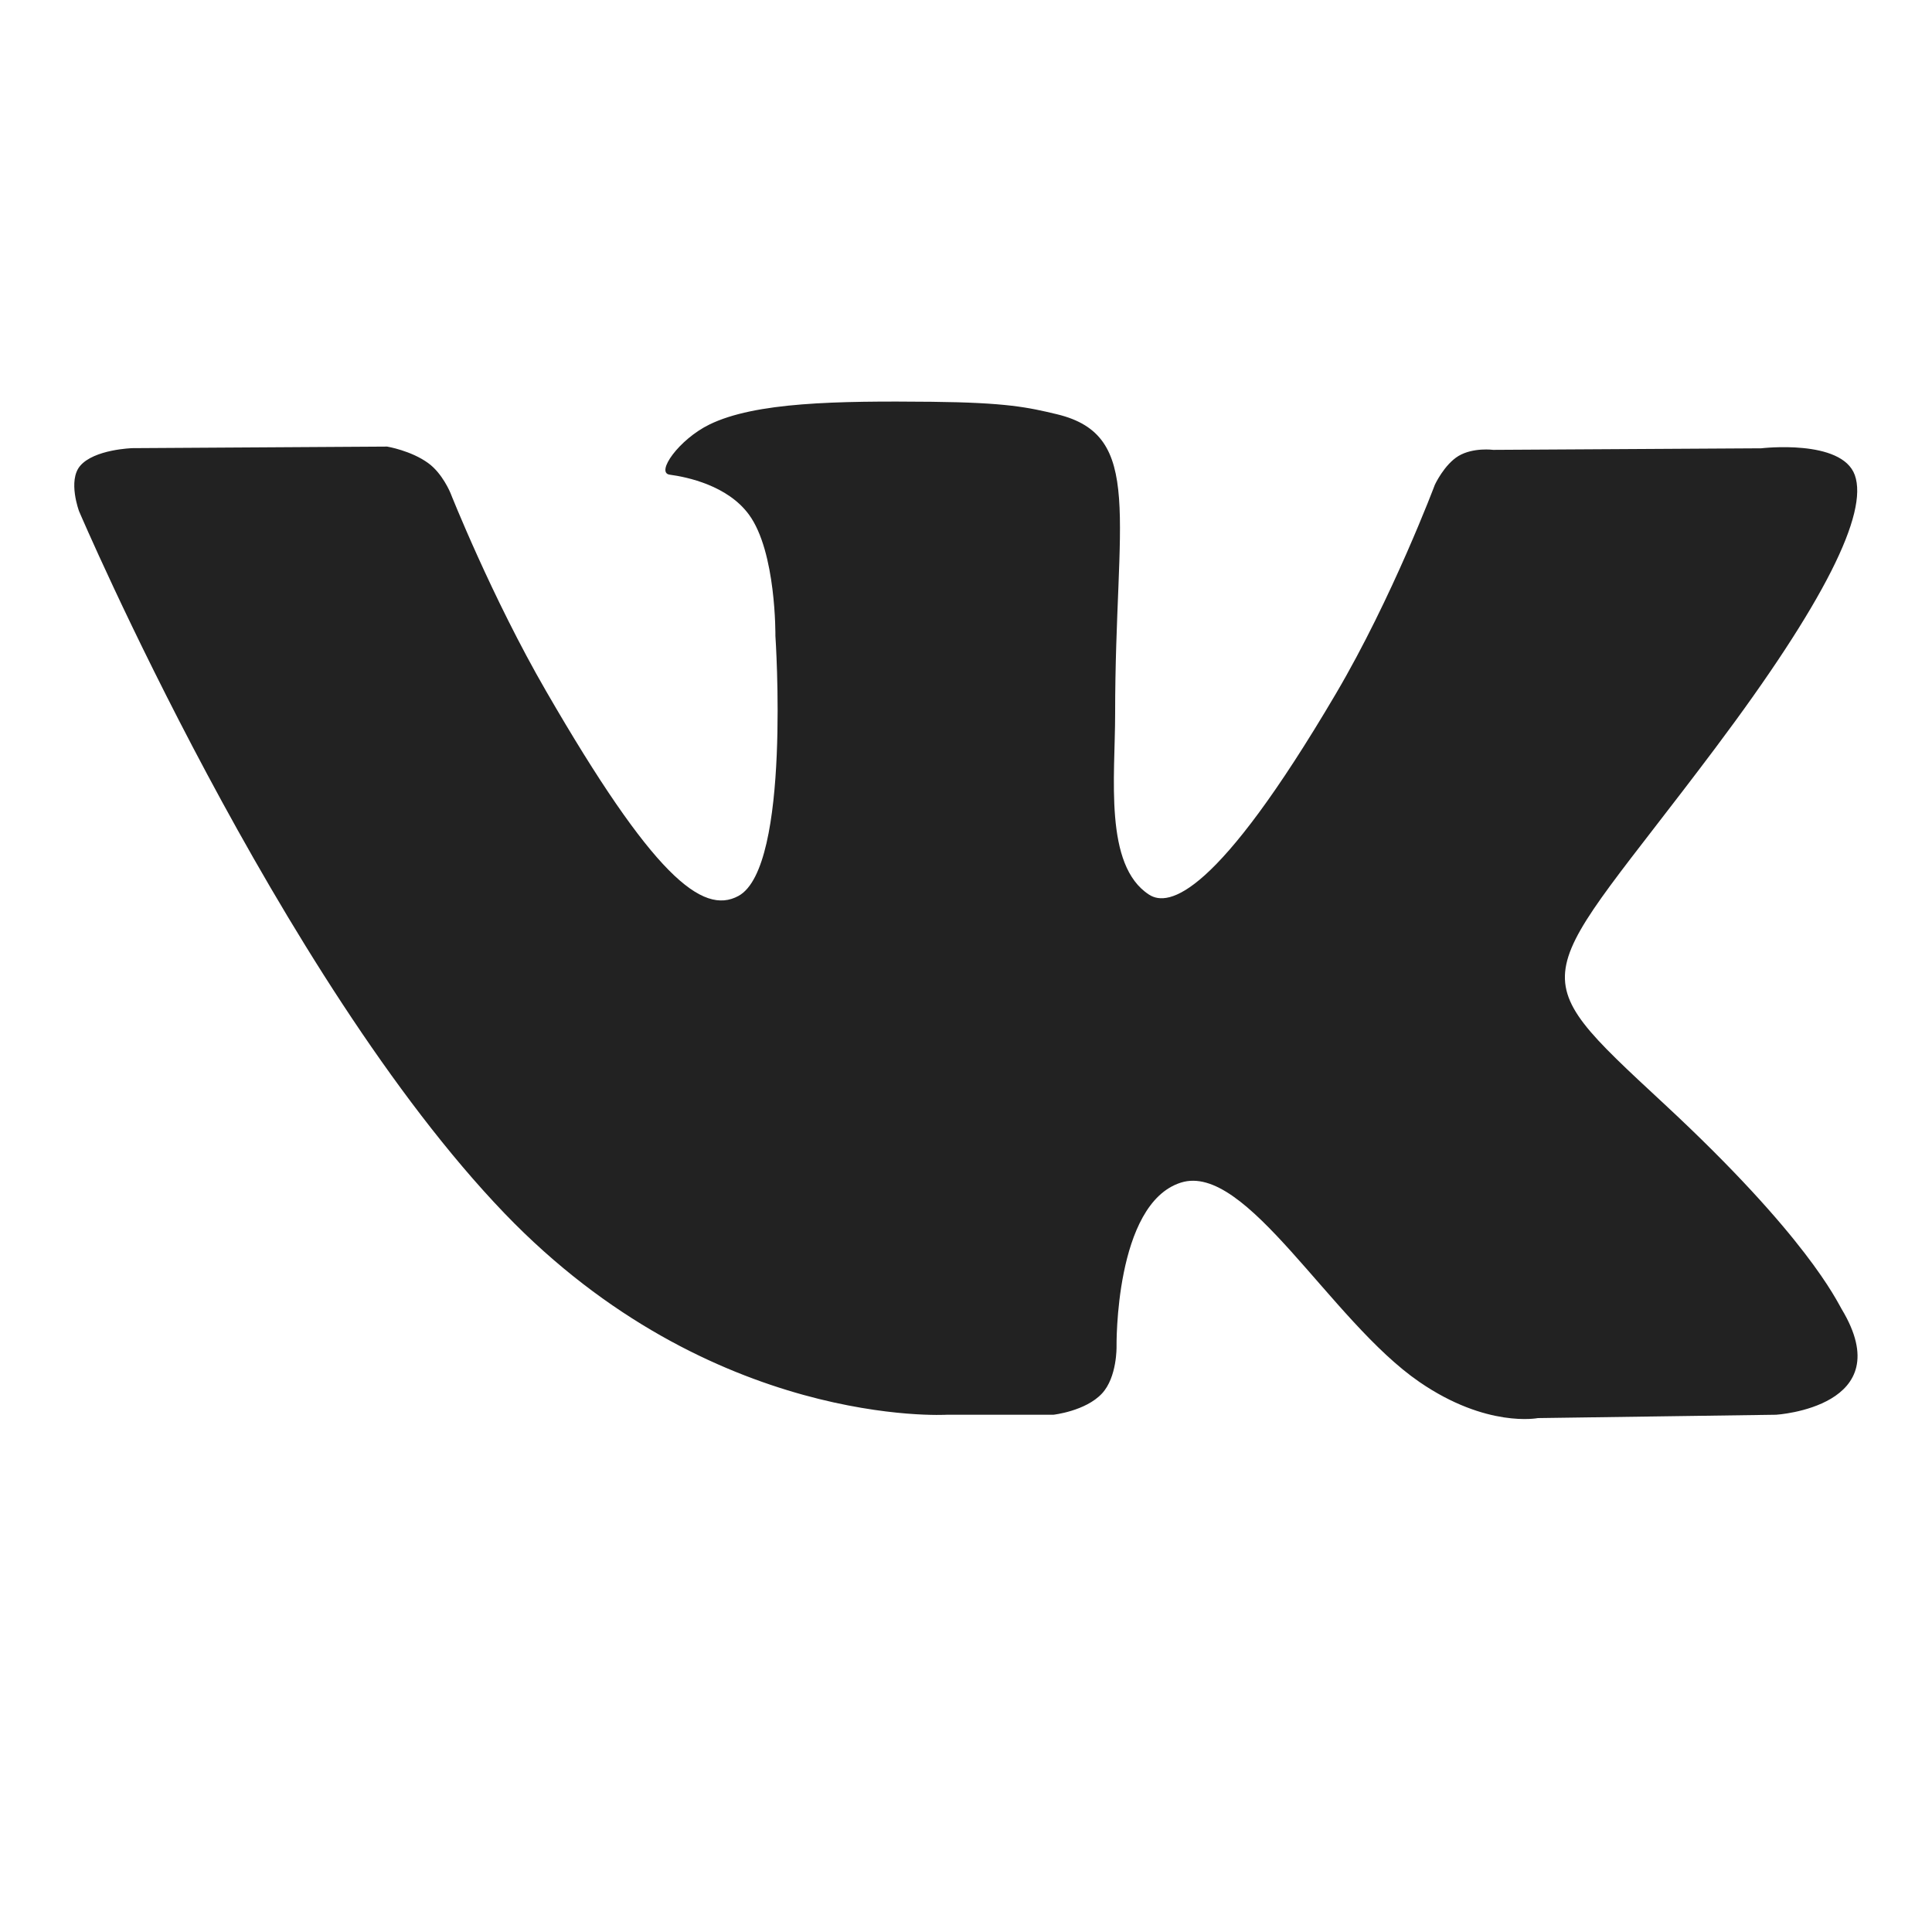 <svg width="26" height="26" viewBox="0 0 26 26" fill="none" xmlns="http://www.w3.org/2000/svg">
<path d="M12.742 19.039H14.176C14.176 19.039 14.609 18.991 14.83 18.753C15.034 18.534 15.026 18.123 15.026 18.123C15.026 18.123 14.998 16.198 15.892 15.915C16.772 15.636 17.903 17.775 19.102 18.598C20.008 19.221 20.696 19.084 20.696 19.084L23.902 19.039C23.902 19.039 25.579 18.936 24.784 17.617C24.719 17.509 24.32 16.642 22.4 14.86C20.39 12.994 20.66 13.297 23.081 10.071C24.556 8.106 25.145 6.906 24.961 6.393C24.785 5.904 23.701 6.033 23.701 6.033L20.095 6.054C20.095 6.054 19.828 6.018 19.628 6.136C19.435 6.253 19.31 6.523 19.31 6.523C19.31 6.523 18.739 8.044 17.977 9.337C16.37 12.066 15.727 12.21 15.464 12.04C14.854 11.646 15.007 10.453 15.007 9.607C15.007 6.963 15.407 5.86 14.225 5.575C13.832 5.481 13.544 5.418 12.541 5.407C11.254 5.394 10.163 5.412 9.547 5.713C9.136 5.914 8.819 6.363 9.013 6.388C9.251 6.42 9.791 6.534 10.078 6.924C10.448 7.426 10.435 8.557 10.435 8.557C10.435 8.557 10.648 11.67 9.938 12.057C9.451 12.322 8.783 11.781 7.351 9.304C6.617 8.037 6.062 6.634 6.062 6.634C6.062 6.634 5.956 6.373 5.765 6.234C5.534 6.064 5.21 6.01 5.21 6.01L1.781 6.031C1.781 6.031 1.267 6.046 1.078 6.27C0.91 6.469 1.064 6.88 1.064 6.88C1.064 6.88 3.749 13.161 6.788 16.327C9.577 19.23 12.742 19.039 12.742 19.039Z" fill="#222222"/>
</svg>
